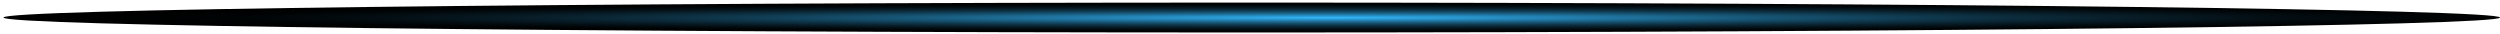 <svg width="669" height="9" viewBox="0 0 669 9" fill="none" xmlns="http://www.w3.org/2000/svg">
  <mask id="path-1-inside-1_735_4443" fill="white">
    <path d="M1 0.989H669V4.84H1V0.989Z"/>
  </mask>
  <path
    d="M669 4.84V5.84H670V4.84H669ZM668 0.989V4.84H670V0.989H668ZM669 3.84H1V5.84H669V3.84Z"
    fill="url(#paint0_linear_735_4443)" mask="url(#path-1-inside-1_735_4443)"/>
  <path style="mix-blend-mode:color-dodge"
        d="M334.96 0.692C150.475 0.692 0.921 2.483 0.921 4.692C0.921 6.901 150.475 8.692 334.96 8.692C519.445 8.692 669 6.901 669 4.692C669 2.483 519.445 0.692 334.96 0.692Z"
        fill="url(#paint1_radial_735_4443)"/>
  <defs>
    <linearGradient id="paint0_linear_735_4443" x1="14.405" y1="2.915" x2="647.119" y2="-65.323"
                    gradientUnits="userSpaceOnUse">
      <stop stop-color="#BED4FF" stop-opacity="0"/>
      <stop offset="0.517" stop-color="#4673F9" stop-opacity="0.604"/>
      <stop offset="1" stop-color="#BED4FF" stop-opacity="0"/>
    </linearGradient>
    <radialGradient id="paint1_radial_735_4443" cx="0" cy="0" r="1" gradientUnits="userSpaceOnUse"
                    gradientTransform="translate(355.859 4.739) rotate(-180) scale(331.977 4.002)">
      <stop stop-color="#33BAFF"/>
      <stop offset="0.07" stop-color="#2CA2DE"/>
      <stop offset="0.22" stop-color="#2077A4"/>
      <stop offset="0.36" stop-color="#165372"/>
      <stop offset="0.5" stop-color="#0E3549"/>
      <stop offset="0.64" stop-color="#081E29"/>
      <stop offset="0.77" stop-color="#030D12"/>
      <stop offset="0.89" stop-color="#000304"/>
      <stop offset="1"/>
    </radialGradient>
  </defs>
</svg>

